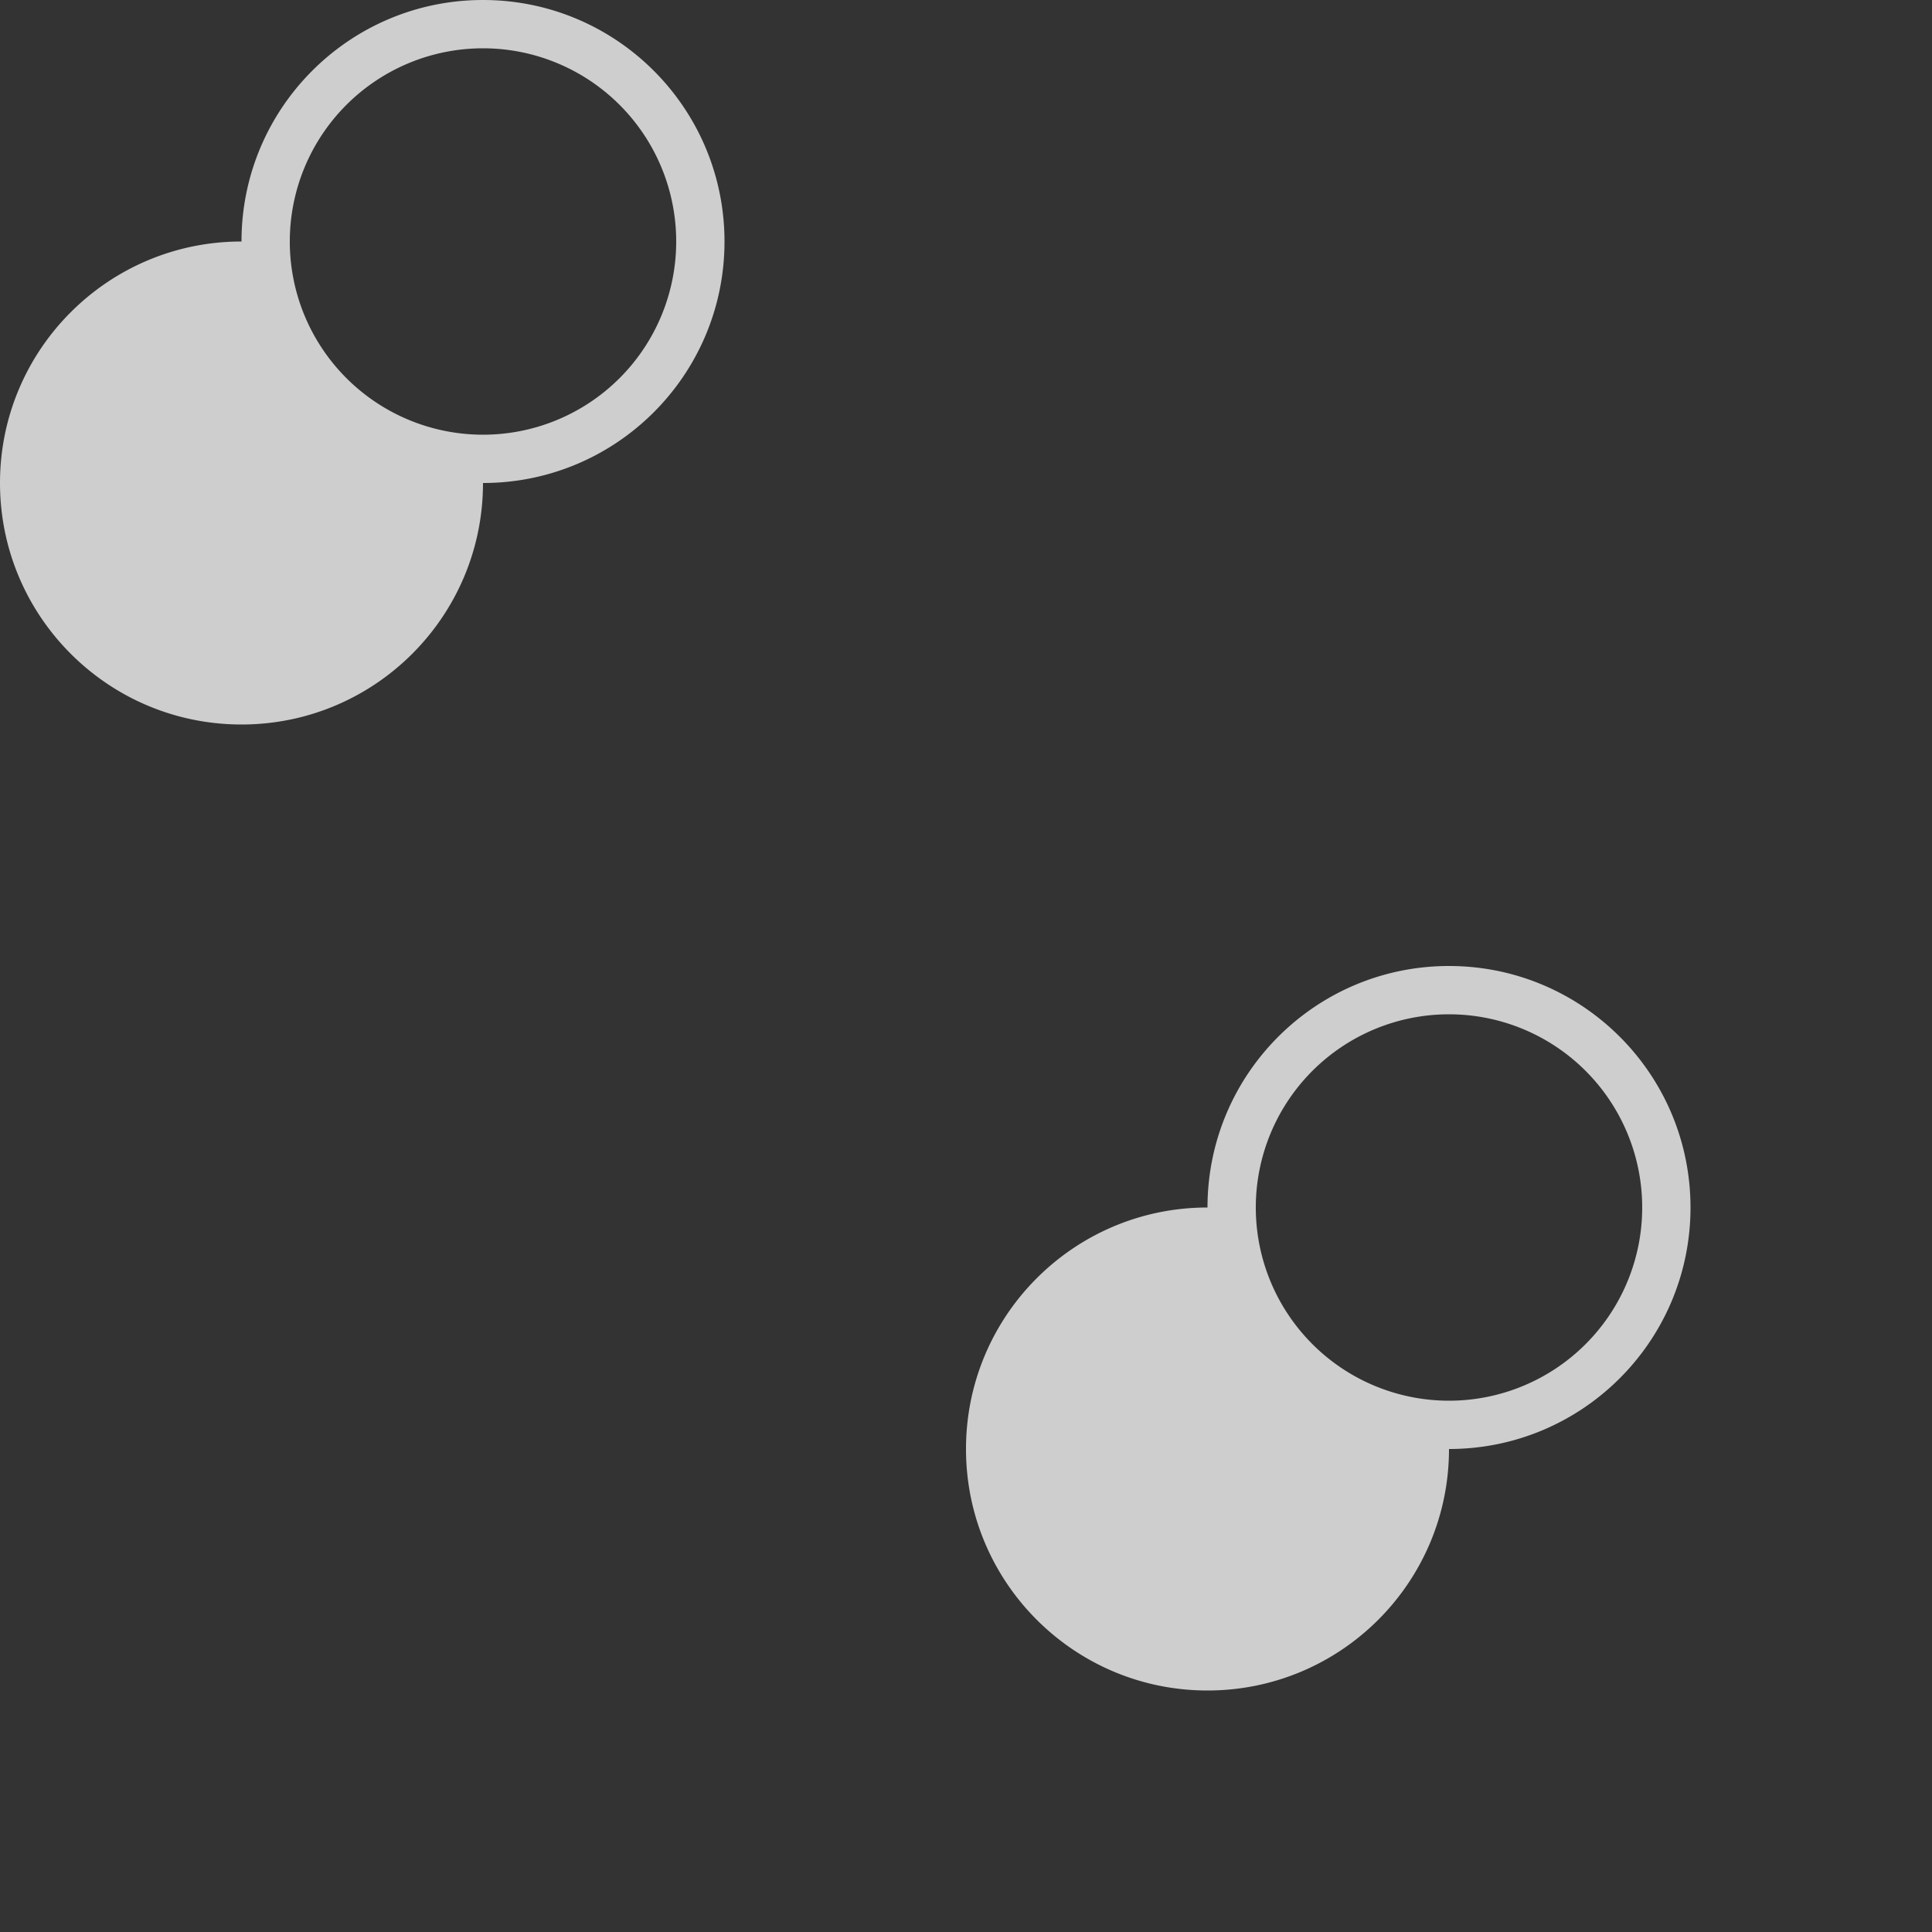 <svg width='80' height='80' xmlns='http://www.w3.org/2000/svg'><rect width="100%" height="100%" fill="#333333" stroke="none"/><path d='M50 50c0-5.523 4.477-10 10-10s10 4.477 10 10-4.477 10-10 10c0 5.523-4.477 10-10 10s-10-4.477-10-10 4.477-10 10-10zM10 10c0-5.523 4.477-10 10-10s10 4.477 10 10-4.477 10-10 10c0 5.523-4.477 10-10 10S0 25.523 0 20s4.477-10 10-10zm10 8a8 8 0 1 0 0-16 8 8 0 0 0 0 16zm40 40a8 8 0 1 0 0-16 8 8 0 0 0 0 16z' fill='#fff' fill-opacity='.76' fill-rule='evenodd'/></svg>